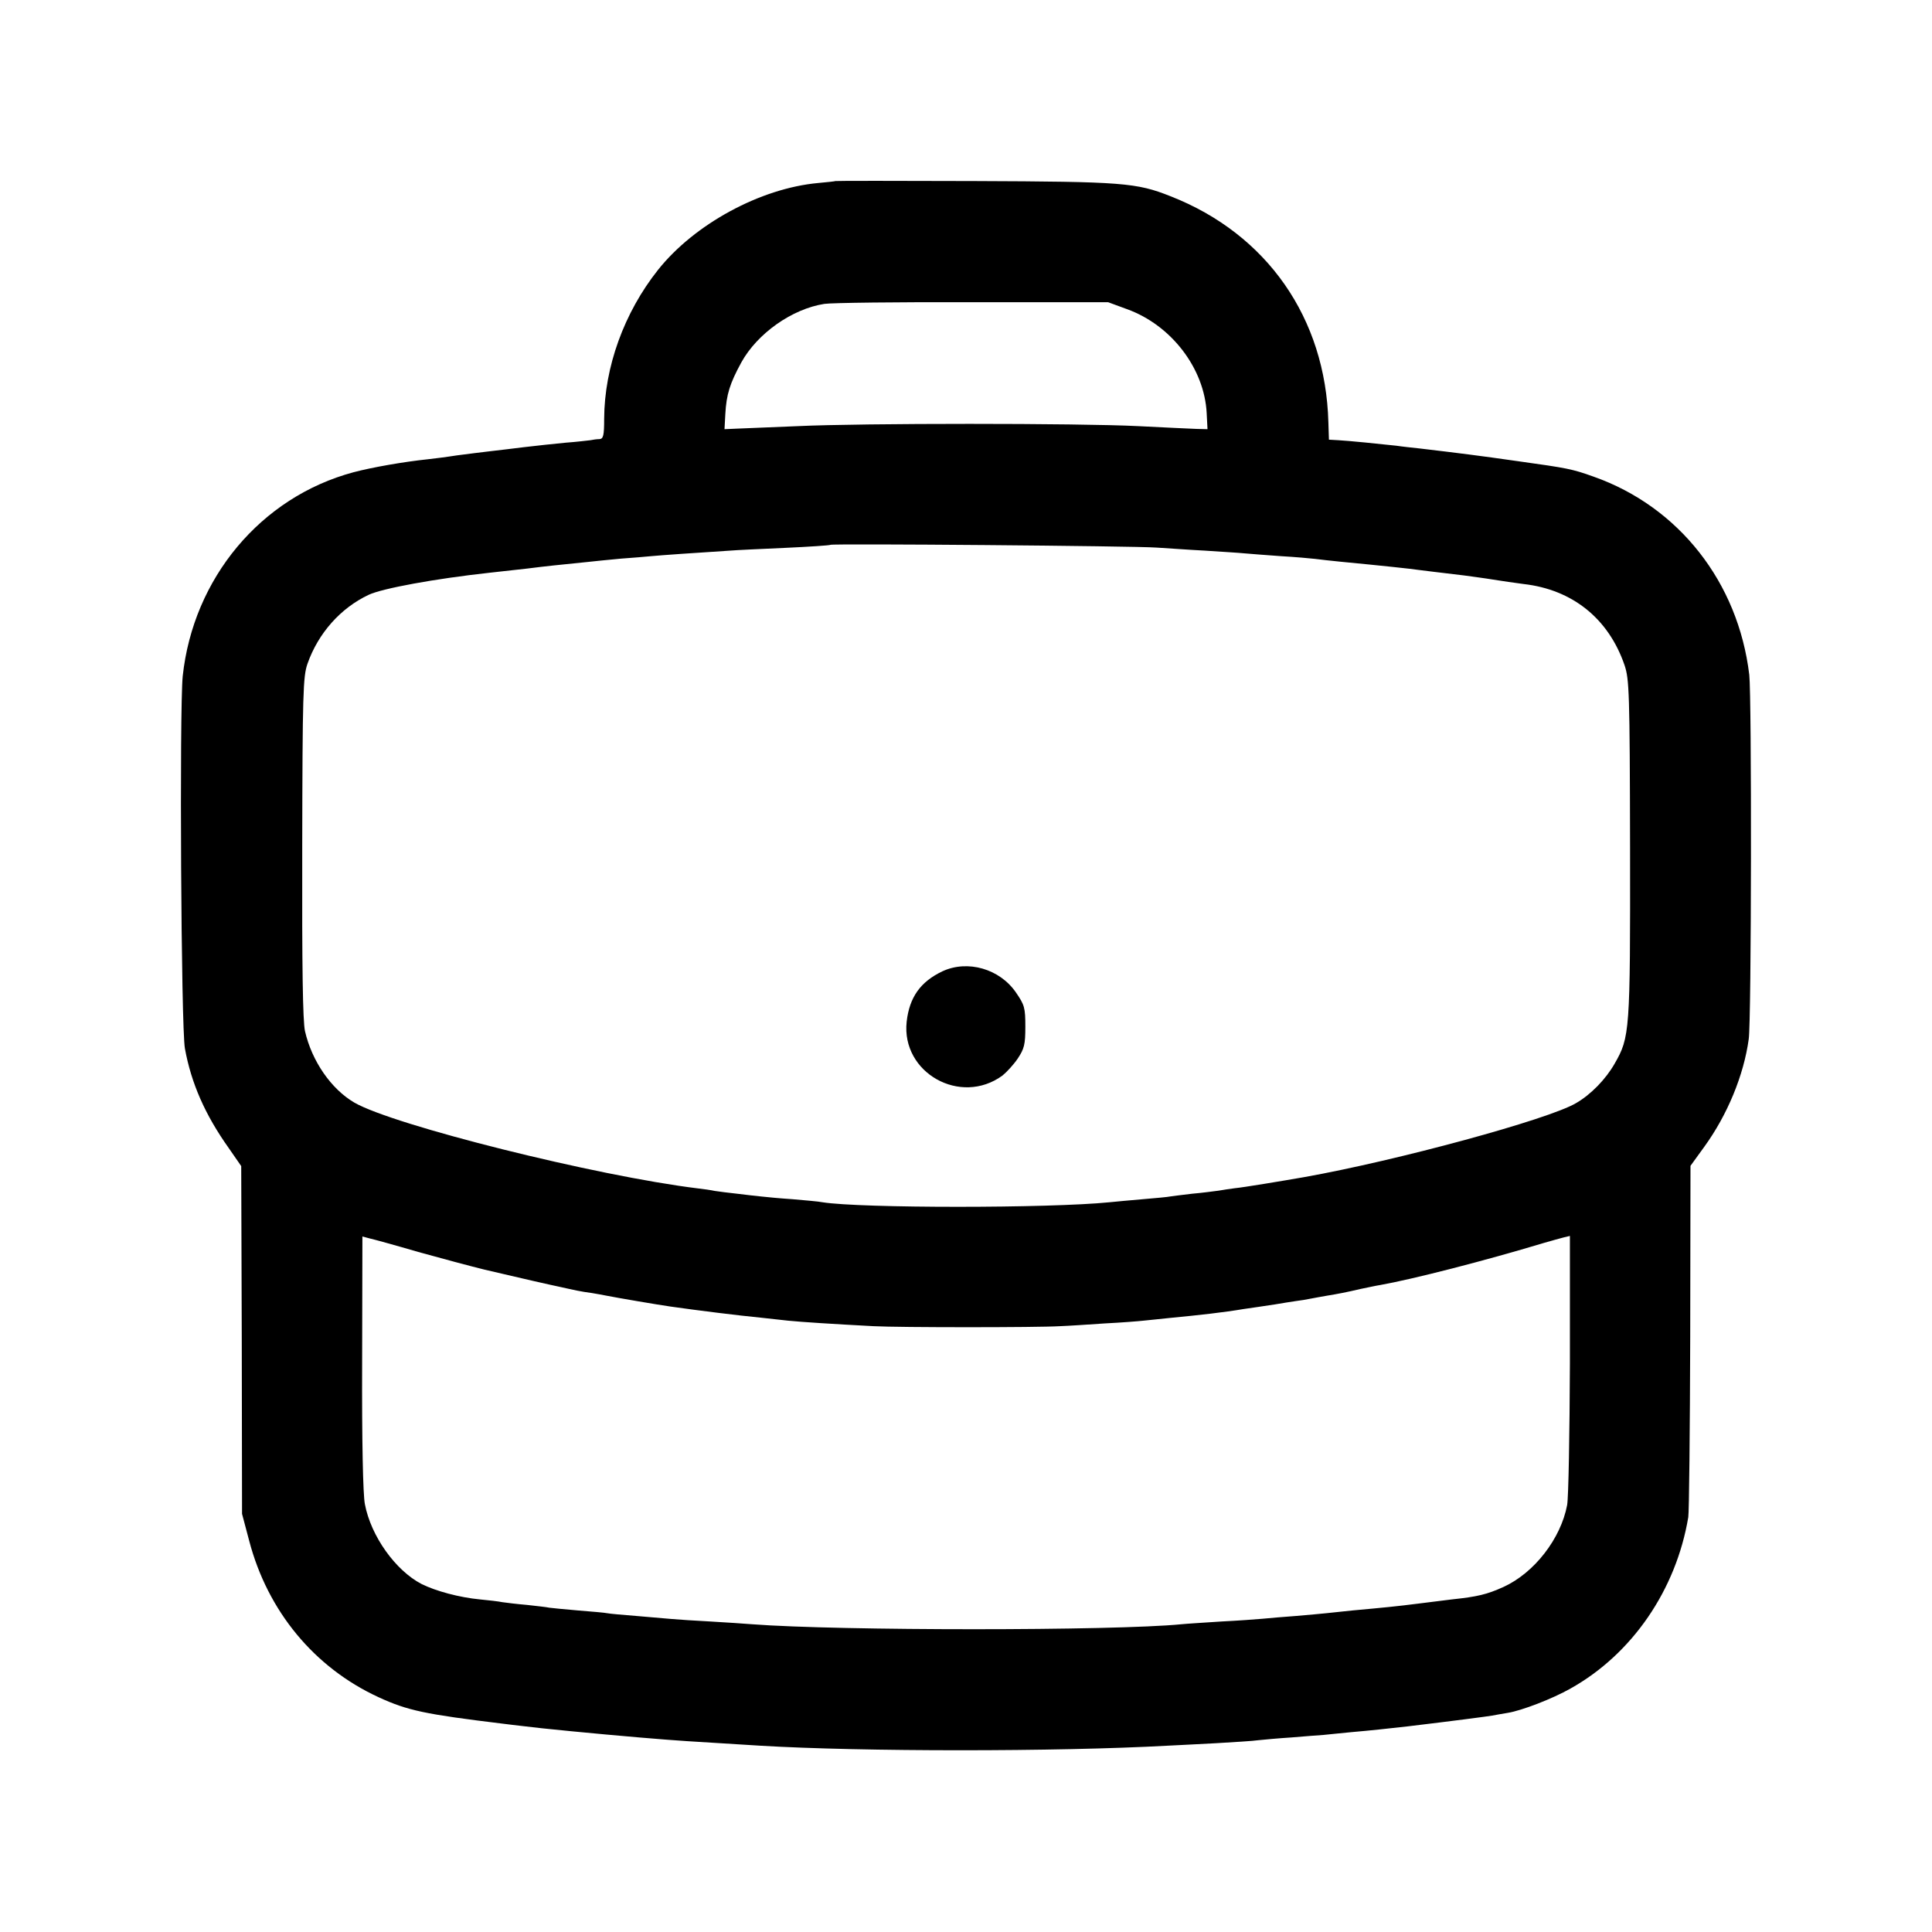 <?xml version="1.0" standalone="no"?>
<!DOCTYPE svg PUBLIC "-//W3C//DTD SVG 20010904//EN"
 "http://www.w3.org/TR/2001/REC-SVG-20010904/DTD/svg10.dtd">
<svg version="1.0" xmlns="http://www.w3.org/2000/svg"
 width="700pt" height="700pt" viewBox="0 0 700 700"
 preserveAspectRatio="xMidYMid meet">
<g transform="translate(0,700) scale(0.1,-0.1)"
fill="#000000" stroke="none">
<path d="M3027 6344 c-1 -1 -29 -4 -62 -7 -210 -19 -449 -149 -581 -315 -123
-155 -194 -352 -195 -539 0 -61 -3 -73 -17 -74 -9 0 -24 -2 -33 -4 -9 -1 -49
-6 -90 -9 -41 -4 -108 -11 -149 -16 -41 -5 -97 -12 -125 -15 -27 -3 -81 -10
-120 -15 -38 -6 -86 -12 -105 -14 -86 -9 -201 -29 -269 -47 -336 -90 -581
-384 -619 -739 -12 -122 -6 -1274 8 -1349 23 -126 73 -240 159 -361 l45 -65 2
-630 1 -630 26 -98 c67 -255 236 -459 468 -566 106 -49 170 -62 449 -96 19 -2
53 -7 75 -9 60 -8 267 -28 420 -41 167 -14 151 -12 440 -30 366 -22 1075 -22
1475 0 30 1 109 6 175 9 66 4 136 8 155 11 19 2 73 7 120 10 47 4 99 8 115 9
17 2 62 6 100 10 71 6 142 14 205 21 167 20 289 36 306 39 12 2 37 7 57 10 50
8 162 51 227 88 224 125 383 358 427 621 3 18 6 311 7 652 l1 621 50 69 c84
116 143 259 161 390 10 66 11 1243 2 1320 -40 335 -255 609 -564 718 -78 28
-95 31 -274 56 -139 20 -220 30 -355 46 -27 3 -66 7 -85 10 -63 7 -174 18
-210 20 l-35 2 -2 63 c-10 377 -222 682 -572 819 -123 49 -174 53 -709 55
-277 1 -504 1 -505 0z m1056 -464 c161 -58 281 -215 289 -377 l3 -58 -40 1
c-22 1 -116 5 -210 10 -216 11 -1005 11 -1235 0 -96 -4 -195 -8 -220 -9 l-45
-2 3 55 c4 71 16 110 58 187 58 105 184 194 301 212 26 4 269 7 538 6 l490 0
68 -25z m107 -864 c36 -2 115 -8 175 -11 61 -4 126 -8 145 -10 19 -2 78 -6
130 -10 52 -3 109 -8 125 -10 17 -2 57 -7 90 -10 156 -15 259 -26 285 -30 24
-3 55 -7 165 -20 28 -4 75 -10 105 -15 30 -5 80 -12 110 -16 177 -20 308 -125
366 -294 17 -51 19 -95 20 -665 1 -665 -1 -683 -56 -779 -32 -56 -86 -112
-140 -143 -100 -59 -648 -208 -985 -268 -80 -14 -225 -38 -250 -40 -16 -2 -43
-6 -60 -9 -16 -2 -59 -8 -95 -11 -36 -4 -72 -9 -80 -10 -8 -2 -53 -6 -100 -10
-47 -4 -101 -9 -120 -11 -217 -22 -903 -22 -1040 0 -14 3 -63 7 -108 11 -46 3
-98 8 -115 10 -18 2 -57 6 -87 10 -30 3 -66 8 -80 10 -14 3 -41 7 -60 9 -369
45 -1104 229 -1246 311 -84 49 -154 150 -179 259 -8 36 -11 230 -10 666 1 560
3 619 19 665 39 111 120 202 222 250 49 23 238 58 439 80 28 3 88 10 135 15
79 10 103 12 220 24 25 3 79 8 120 12 41 3 91 7 110 9 31 3 159 12 285 20 22
2 112 6 200 10 88 4 162 9 164 11 5 5 1104 -4 1181 -10z m-2675 -2552 c83 -23
191 -52 240 -64 131 -31 246 -57 280 -64 17 -4 41 -9 55 -12 14 -3 39 -7 55
-9 17 -3 41 -7 55 -10 35 -7 187 -33 230 -39 98 -14 251 -33 325 -40 28 -3 73
-8 100 -11 50 -5 159 -12 310 -20 93 -5 594 -5 675 0 30 1 104 6 163 10 60 3
123 8 140 10 18 2 61 6 97 10 105 10 194 20 265 32 22 3 47 7 55 8 8 1 35 5
60 9 25 4 59 10 75 12 17 2 41 6 55 9 14 3 39 7 55 10 43 7 74 13 125 25 25 5
56 12 70 14 118 21 376 87 595 153 28 8 60 17 72 20 l21 5 0 -462 c-1 -255 -5
-485 -10 -513 -23 -122 -119 -246 -231 -297 -60 -27 -93 -35 -187 -45 -25 -3
-79 -10 -120 -15 -78 -10 -130 -15 -240 -25 -36 -4 -78 -8 -95 -10 -16 -2 -66
-6 -110 -10 -44 -3 -98 -8 -120 -10 -22 -2 -89 -7 -150 -10 -60 -4 -126 -8
-145 -10 -243 -24 -1242 -24 -1555 0 -27 2 -96 7 -151 10 -56 3 -119 7 -140 9
-22 2 -79 7 -128 11 -50 4 -97 8 -106 10 -9 2 -56 6 -106 10 -49 4 -96 9 -104
10 -8 2 -44 6 -80 10 -36 3 -76 8 -90 10 -14 3 -50 7 -81 10 -74 7 -160 30
-212 56 -94 49 -183 173 -205 289 -7 34 -11 230 -10 512 l1 458 26 -7 c14 -3
94 -25 176 -49z"/>
<path d="M3415 3481 c-80 -38 -120 -94 -130 -183 -20 -185 195 -306 347 -195
15 12 40 39 55 61 24 36 28 51 28 116 0 69 -3 79 -34 124 -59 86 -175 119
-266 77z"/>
</g>
</svg>
